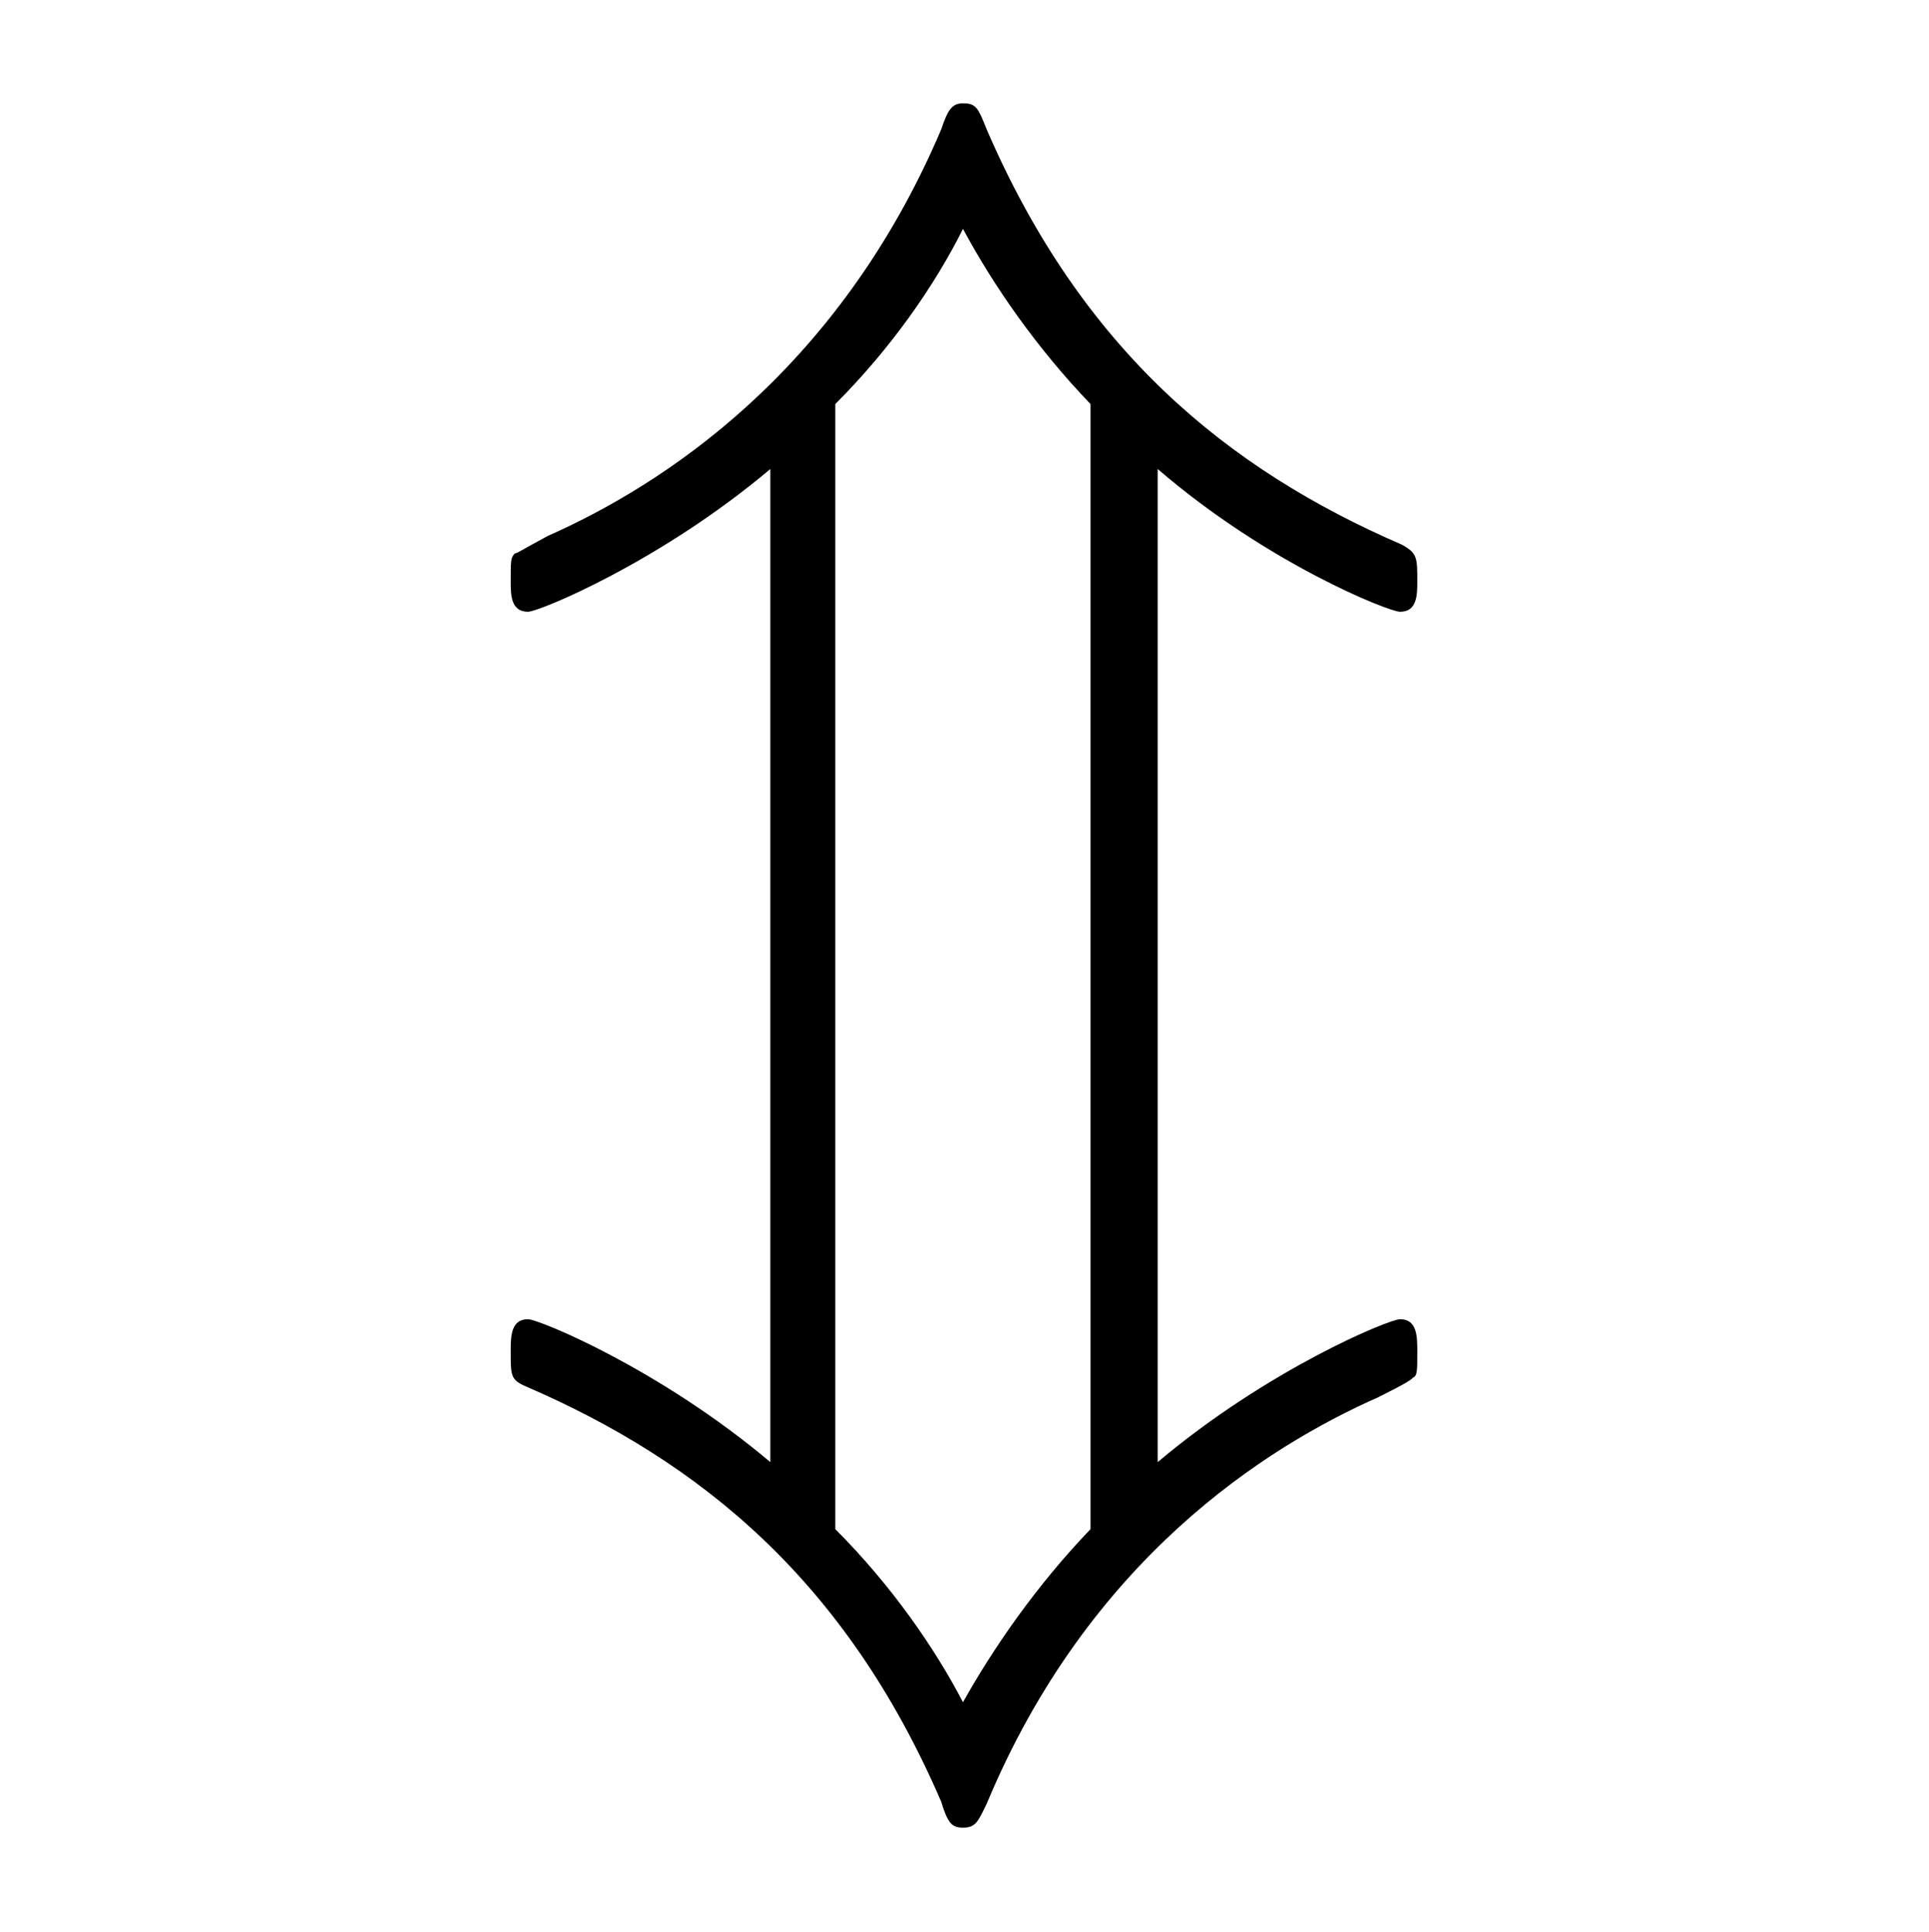 <?xml version="1.0" encoding="UTF-8"?>
<svg xmlns="http://www.w3.org/2000/svg" xmlns:xlink="http://www.w3.org/1999/xlink" width="13.93pt" height="13.95pt" viewBox="0 0 13.93 13.95" version="1.1">
<defs>
<g>
<symbol overflow="visible" id="glyph0-0">
<path style="stroke:none;" d=""/>
</symbol>
<symbol overflow="visible" id="glyph0-1">
<path style="stroke:none;" d="M 5.047 -6.578 C 5.844 -5.891 6.719 -5.547 6.797 -5.547 C 6.922 -5.547 6.922 -5.672 6.922 -5.766 C 6.922 -5.938 6.922 -5.969 6.812 -6.031 C 5.547 -6.578 4.5 -7.438 3.812 -9.031 C 3.75 -9.188 3.734 -9.219 3.641 -9.219 C 3.562 -9.219 3.531 -9.172 3.484 -9.031 C 2.734 -7.266 1.453 -6.453 0.641 -6.094 C 0.438 -5.984 0.422 -5.969 0.406 -5.969 C 0.375 -5.938 0.375 -5.922 0.375 -5.766 C 0.375 -5.672 0.375 -5.547 0.5 -5.547 C 0.578 -5.547 1.453 -5.906 2.25 -6.578 L 2.25 0.594 C 1.453 -0.078 0.578 -0.438 0.5 -0.438 C 0.375 -0.438 0.375 -0.312 0.375 -0.203 C 0.375 -0.031 0.375 0 0.484 0.047 C 1.75 0.594 2.797 1.453 3.484 3.047 C 3.531 3.203 3.562 3.234 3.641 3.234 C 3.734 3.234 3.75 3.188 3.812 3.062 C 4.547 1.297 5.828 0.484 6.641 0.125 C 6.859 0.016 6.875 0 6.891 -0.016 C 6.922 -0.031 6.922 -0.062 6.922 -0.203 C 6.922 -0.312 6.922 -0.438 6.797 -0.438 C 6.719 -0.438 5.844 -0.078 5.047 0.594 Z M 2.719 -7.047 C 3.125 -7.453 3.438 -7.906 3.641 -8.312 C 3.859 -7.906 4.172 -7.453 4.562 -7.047 L 4.562 1.078 C 4.172 1.484 3.859 1.938 3.641 2.328 C 3.438 1.938 3.125 1.484 2.719 1.078 Z M 2.719 -7.047 "/>
</symbol>
</g>
<clipPath id="clip1">
  <path d="M 3 0 L 11 0 L 11 13.949 L 3 13.949 Z M 3 0 "/>
</clipPath>
</defs>
<g id="surface1">
<g clip-path="url(#clip1)" clip-rule="nonzero">
<g style="fill:rgb(0%,0%,0%);fill-opacity:1;">
  <use xlink:href="#glyph0-1" x="3.313" y="9.965"/>
</g>
</g>
</g>
</svg>
